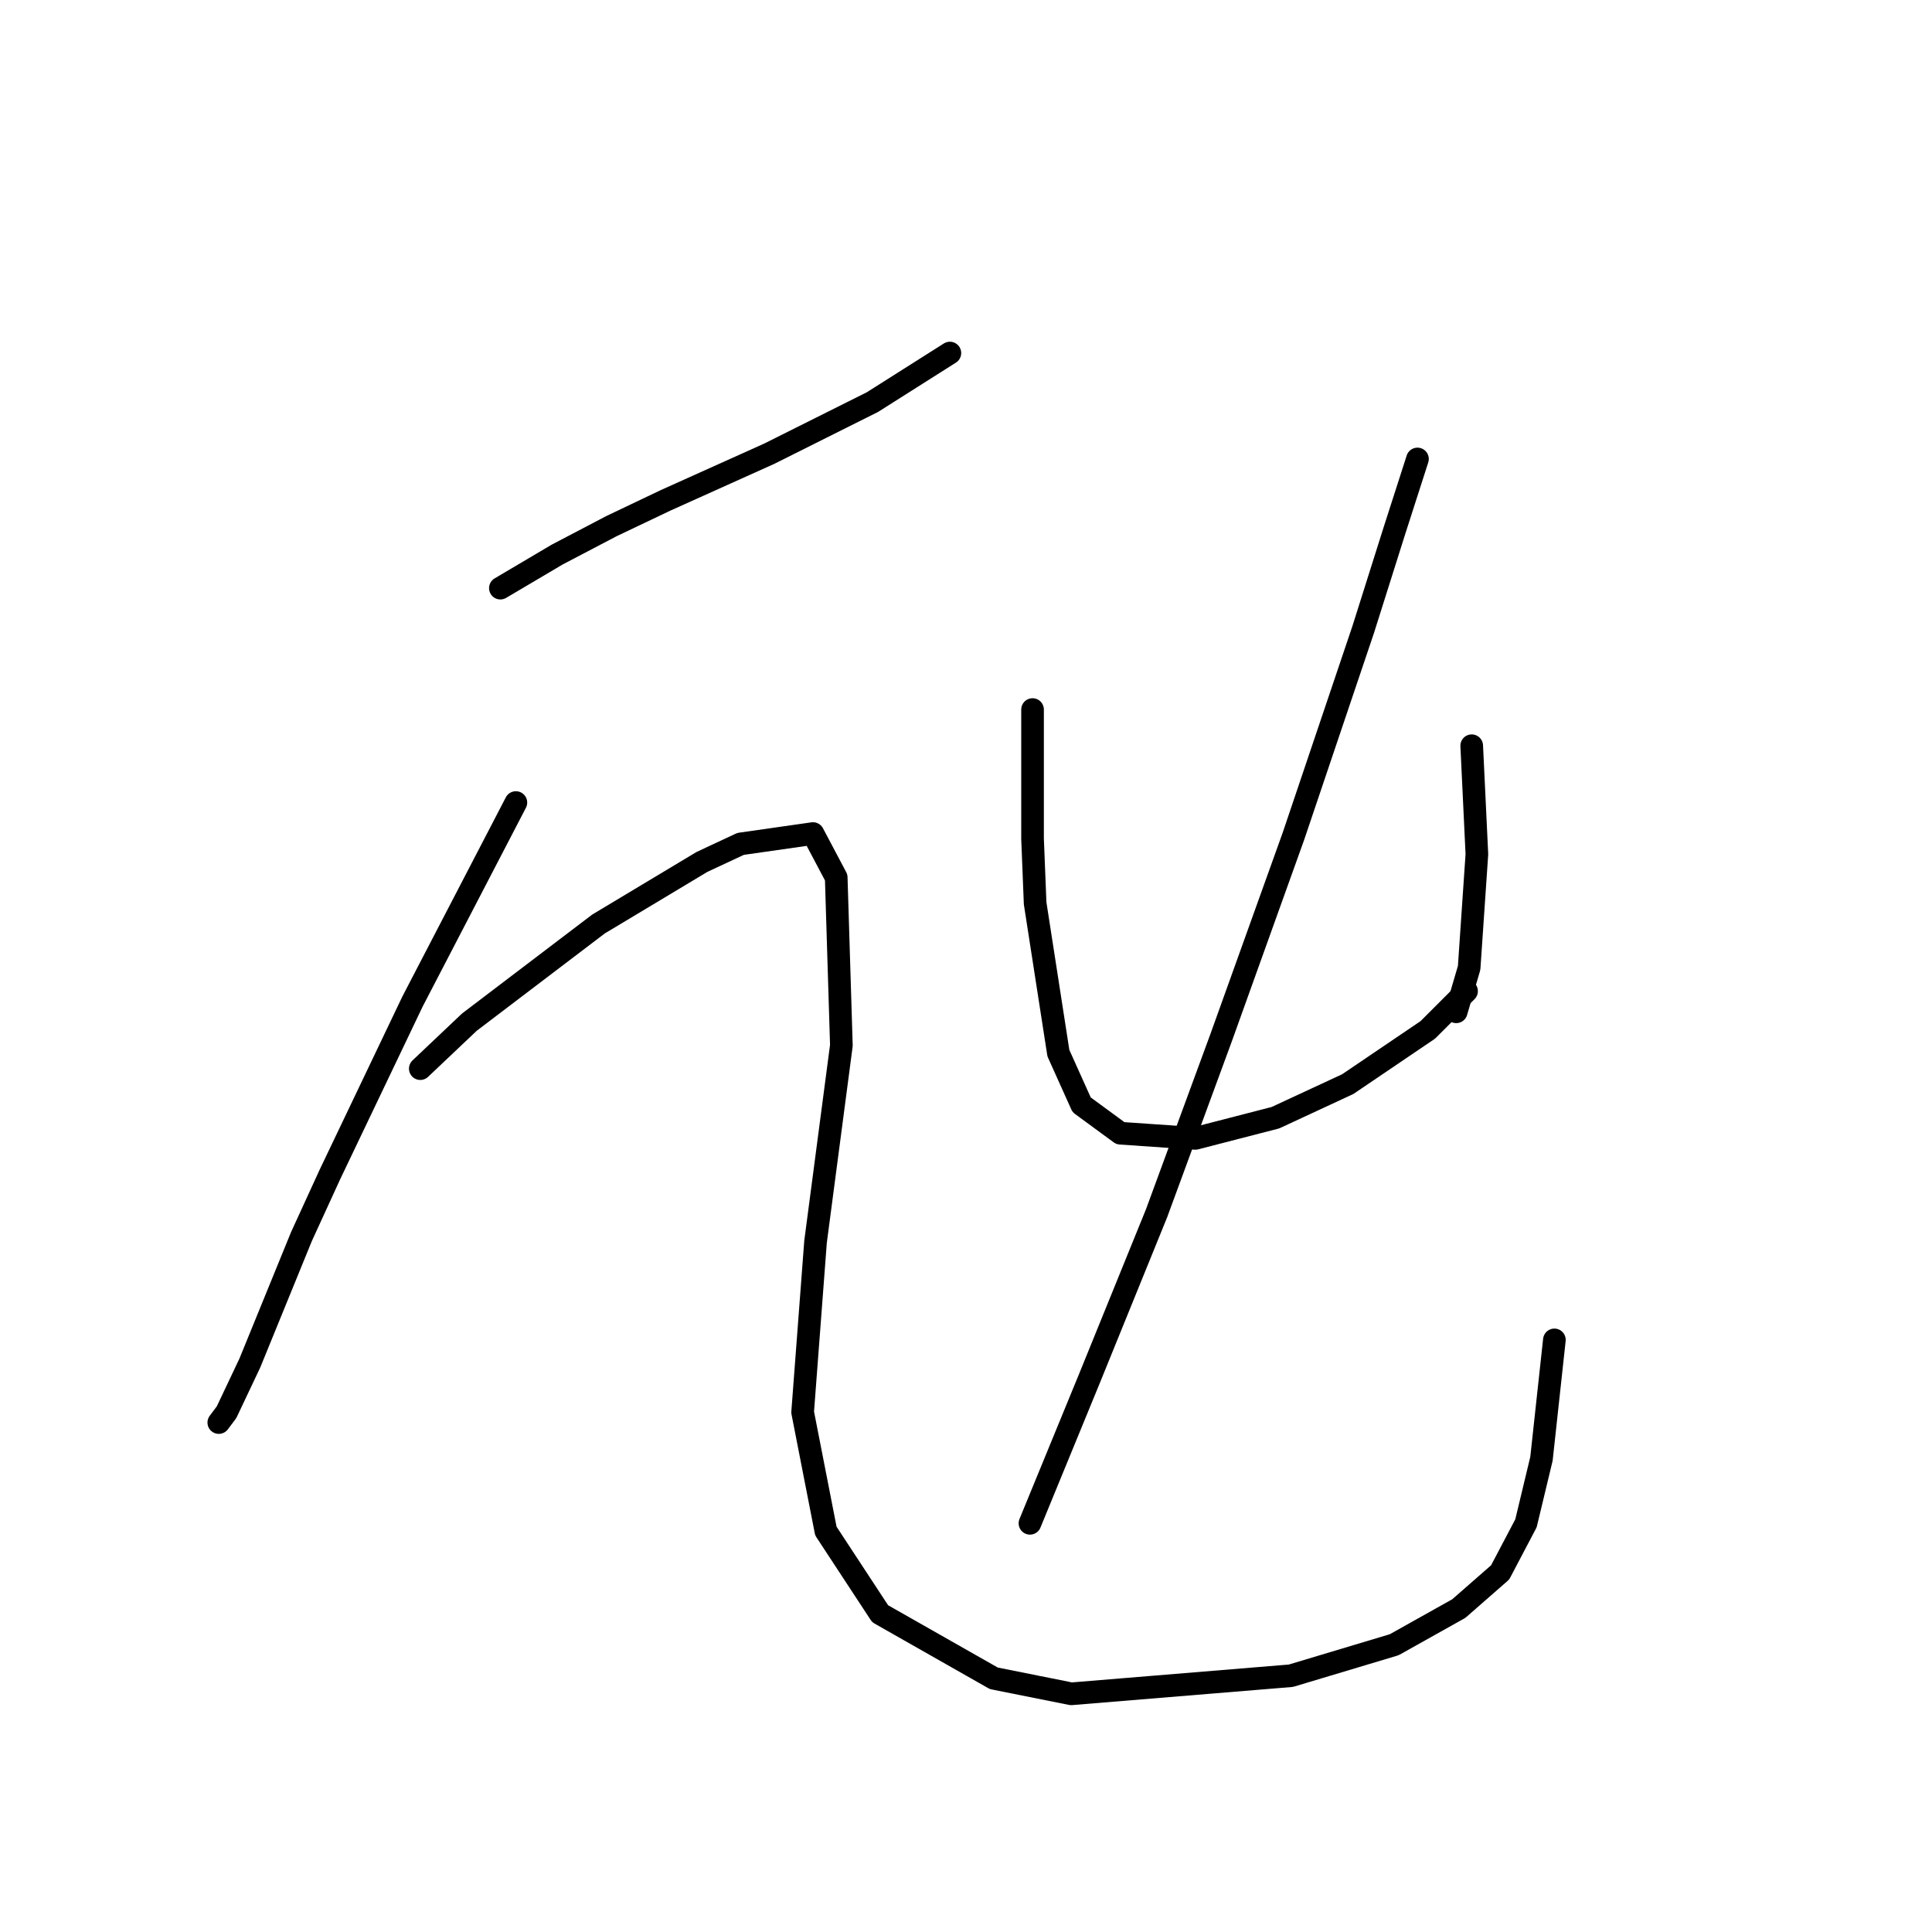 <?xml version="1.0" standalone="no"?>
    <svg width="256" height="256" xmlns="http://www.w3.org/2000/svg" version="1.1">
    <polyline stroke="black" stroke-width="3" stroke-linecap="round" fill="transparent" stroke-linejoin="round" points="66.303 77.931 73.833 73.481 81.022 69.715 88.21 66.292 101.903 60.131 108.749 56.708 115.595 53.285 125.864 46.781 125.864 46.781 " />
        <polyline stroke="black" stroke-width="3" stroke-linecap="round" fill="transparent" stroke-linejoin="round" points="68.357 106.342 54.664 132.7 43.71 155.635 39.945 163.85 33.099 180.623 30.018 187.127 28.991 188.496 28.991 188.496 " />
        <polyline stroke="black" stroke-width="3" stroke-linecap="round" fill="transparent" stroke-linejoin="round" points="55.691 141.6 62.195 135.439 79.31 122.431 93.003 114.216 98.137 111.819 107.722 110.45 110.803 116.269 111.487 138.519 108.064 164.535 106.353 187.127 109.433 202.873 116.622 213.827 131.684 222.385 141.953 224.439 171.049 222.043 184.741 217.935 193.299 213.143 198.776 208.35 202.199 201.846 204.253 193.289 205.964 177.543 205.964 177.543 " />
        <polyline stroke="black" stroke-width="3" stroke-linecap="round" fill="transparent" stroke-linejoin="round" points="136.818 94.019 136.818 102.235 136.818 111.135 137.16 119.692 140.241 139.546 143.322 146.392 148.457 150.158 158.384 150.842 168.995 148.104 178.58 143.654 189.191 136.466 194.326 131.331 194.326 131.331 " />
        <polyline stroke="black" stroke-width="3" stroke-linecap="round" fill="transparent" stroke-linejoin="round" points="195.01 98.812 195.353 106 195.695 113.189 194.668 128.25 192.957 134.069 192.957 134.069 " />
        <polyline stroke="black" stroke-width="3" stroke-linecap="round" fill="transparent" stroke-linejoin="round" points="187.822 60.816 184.741 70.4 180.634 83.408 171.391 110.792 161.807 137.492 153.249 160.769 144.349 182.677 136.476 201.846 136.476 201.846 " />
        </svg>